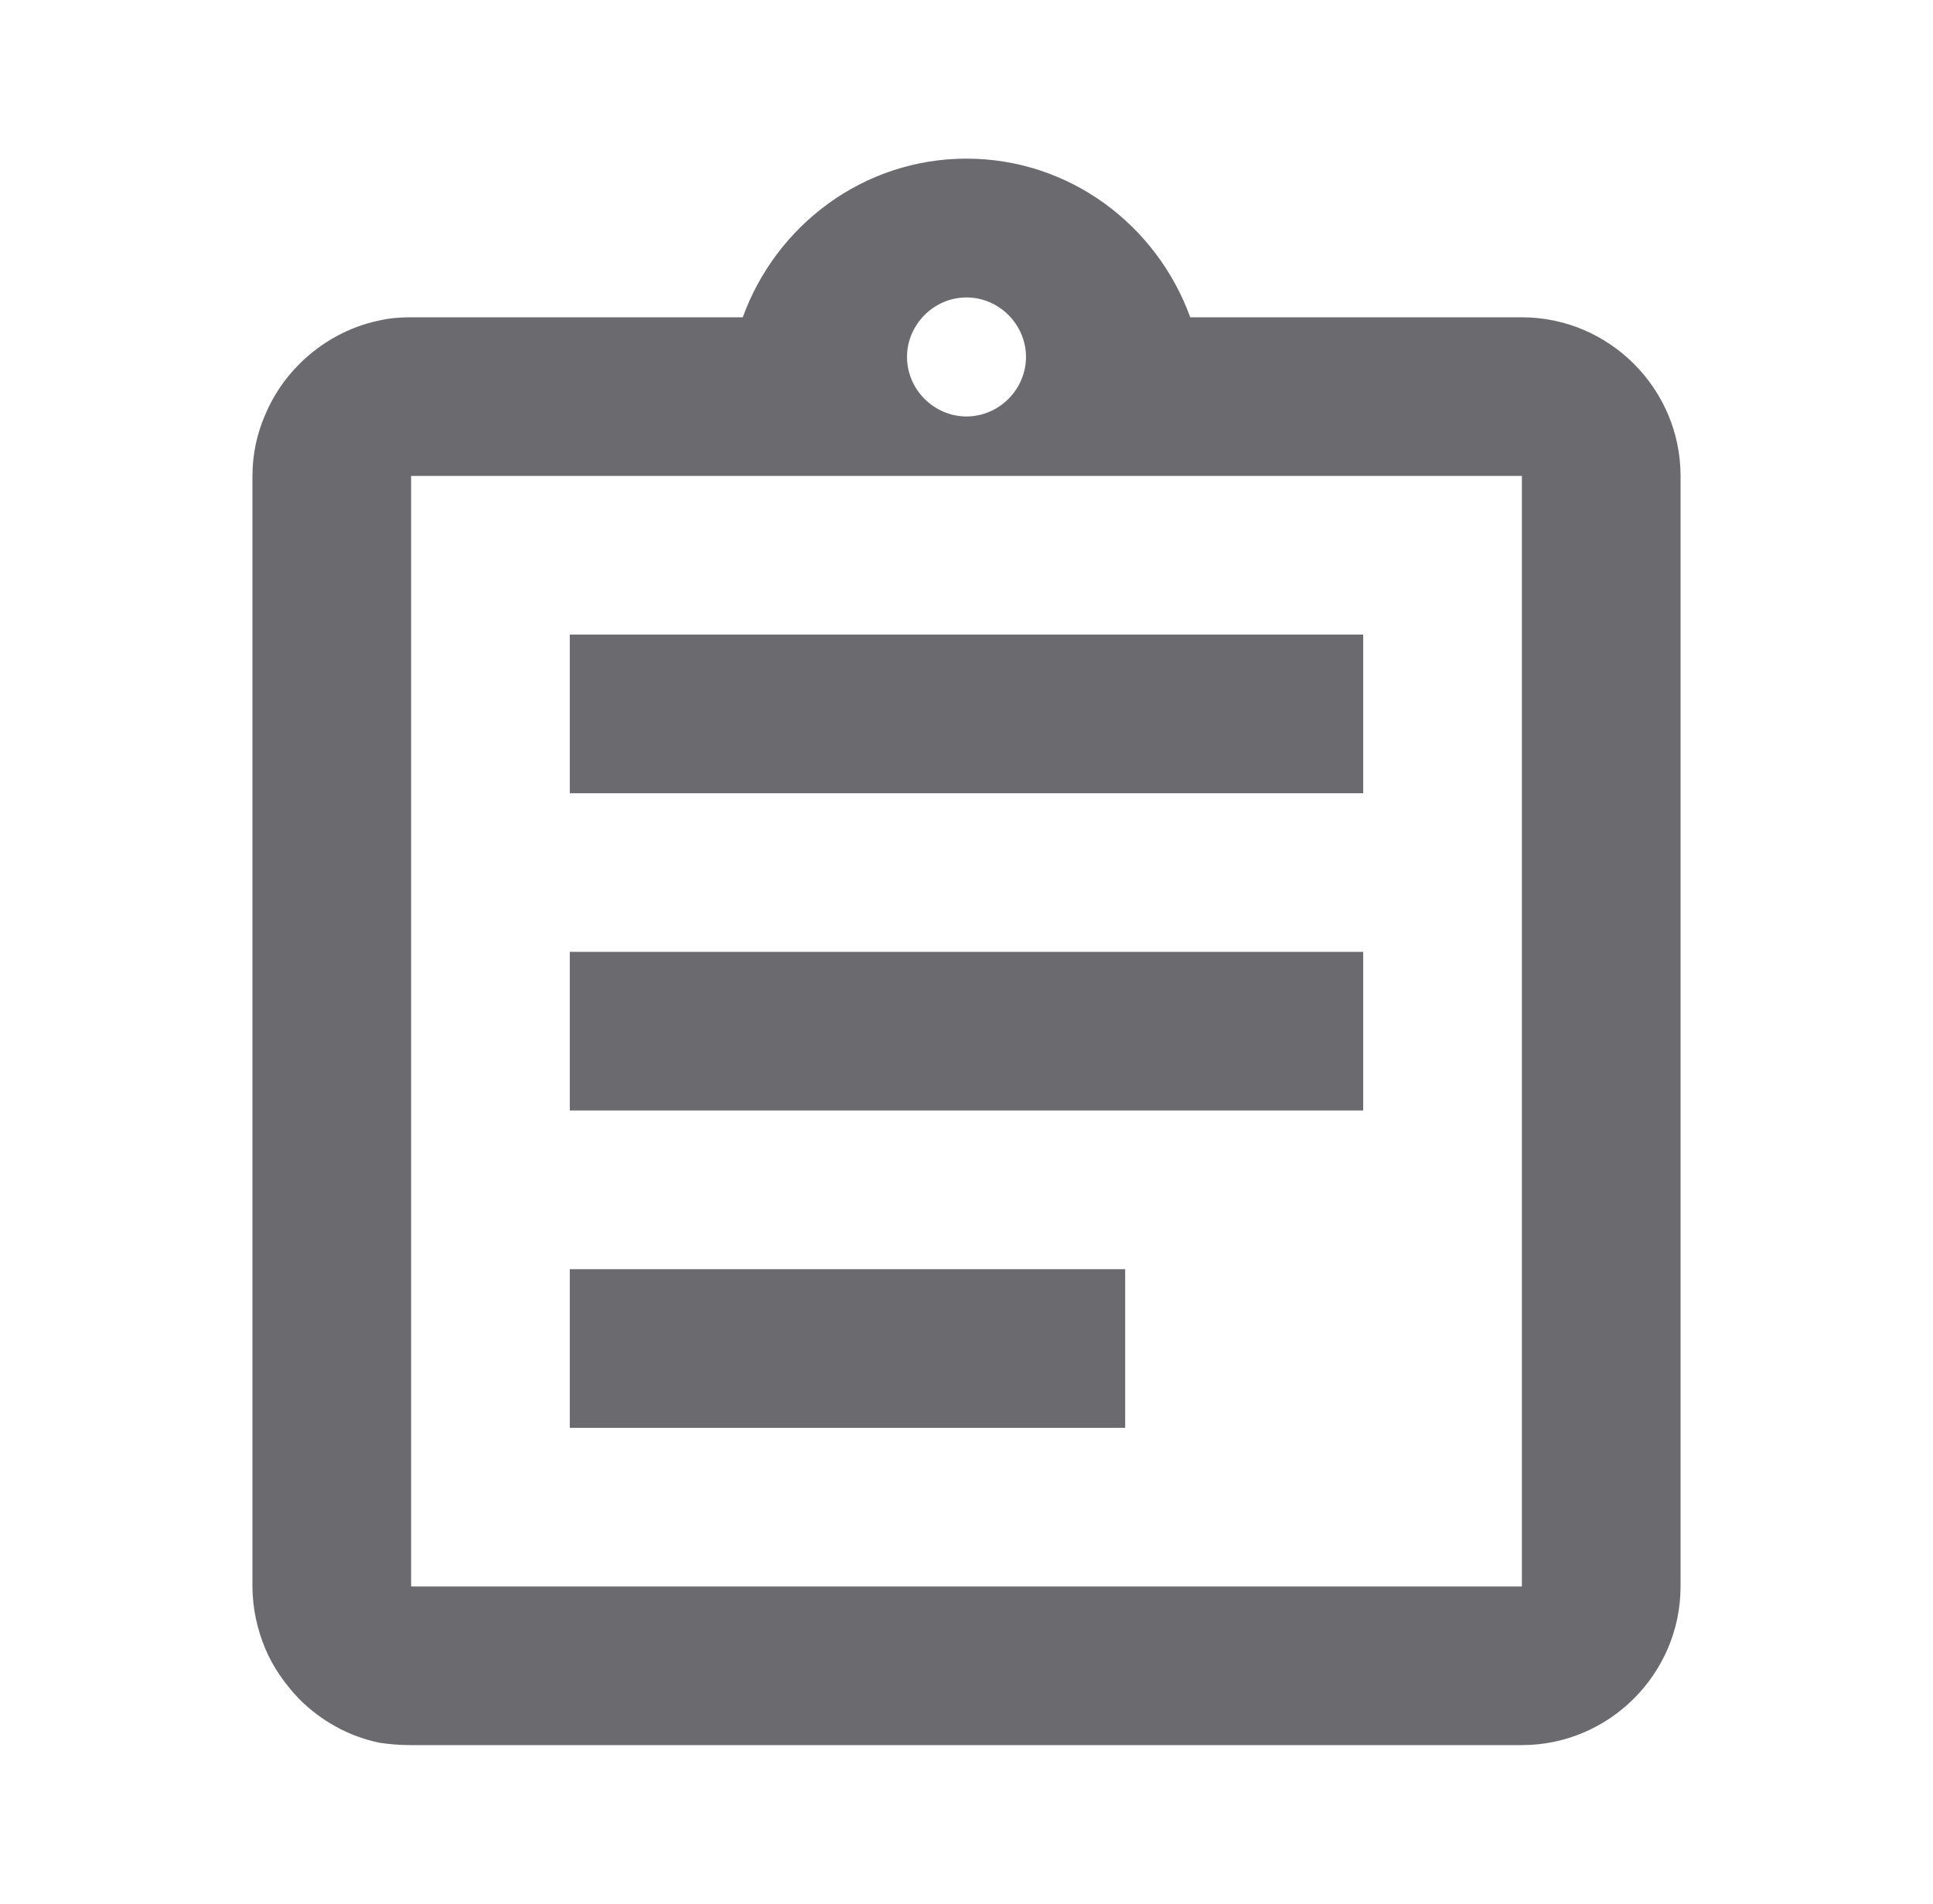 <svg width="67" height="66" viewBox="0 0 67 66" fill="none" xmlns="http://www.w3.org/2000/svg">
<path d="M19.75 44H39V49.5H19.75V44ZM19.75 33H47.25V38.5H19.75V33ZM19.75 22H47.25V27.5H19.75V22ZM52.75 11H41.255C40.1 7.81 37.075 5.5 33.5 5.5C29.925 5.5 26.9 7.81 25.745 11H14.25C13.865 11 13.508 11.027 13.15 11.11C12.078 11.33 11.115 11.88 10.373 12.623C9.877 13.117 9.465 13.723 9.19 14.383C8.915 15.015 8.75 15.73 8.75 16.5V55C8.75 55.742 8.915 56.485 9.19 57.145C9.465 57.805 9.877 58.383 10.373 58.905C11.115 59.648 12.078 60.197 13.15 60.417C13.508 60.472 13.865 60.5 14.25 60.5H52.75C55.775 60.5 58.25 58.025 58.25 55V16.5C58.25 13.475 55.775 11 52.75 11ZM33.5 10.312C34.627 10.312 35.562 11.248 35.562 12.375C35.562 13.502 34.627 14.438 33.5 14.438C32.373 14.438 31.438 13.502 31.438 12.375C31.438 11.248 32.373 10.312 33.5 10.312ZM52.75 55H14.25V16.5H52.75V55Z" fill="#6B6A6E"/>
</svg>
